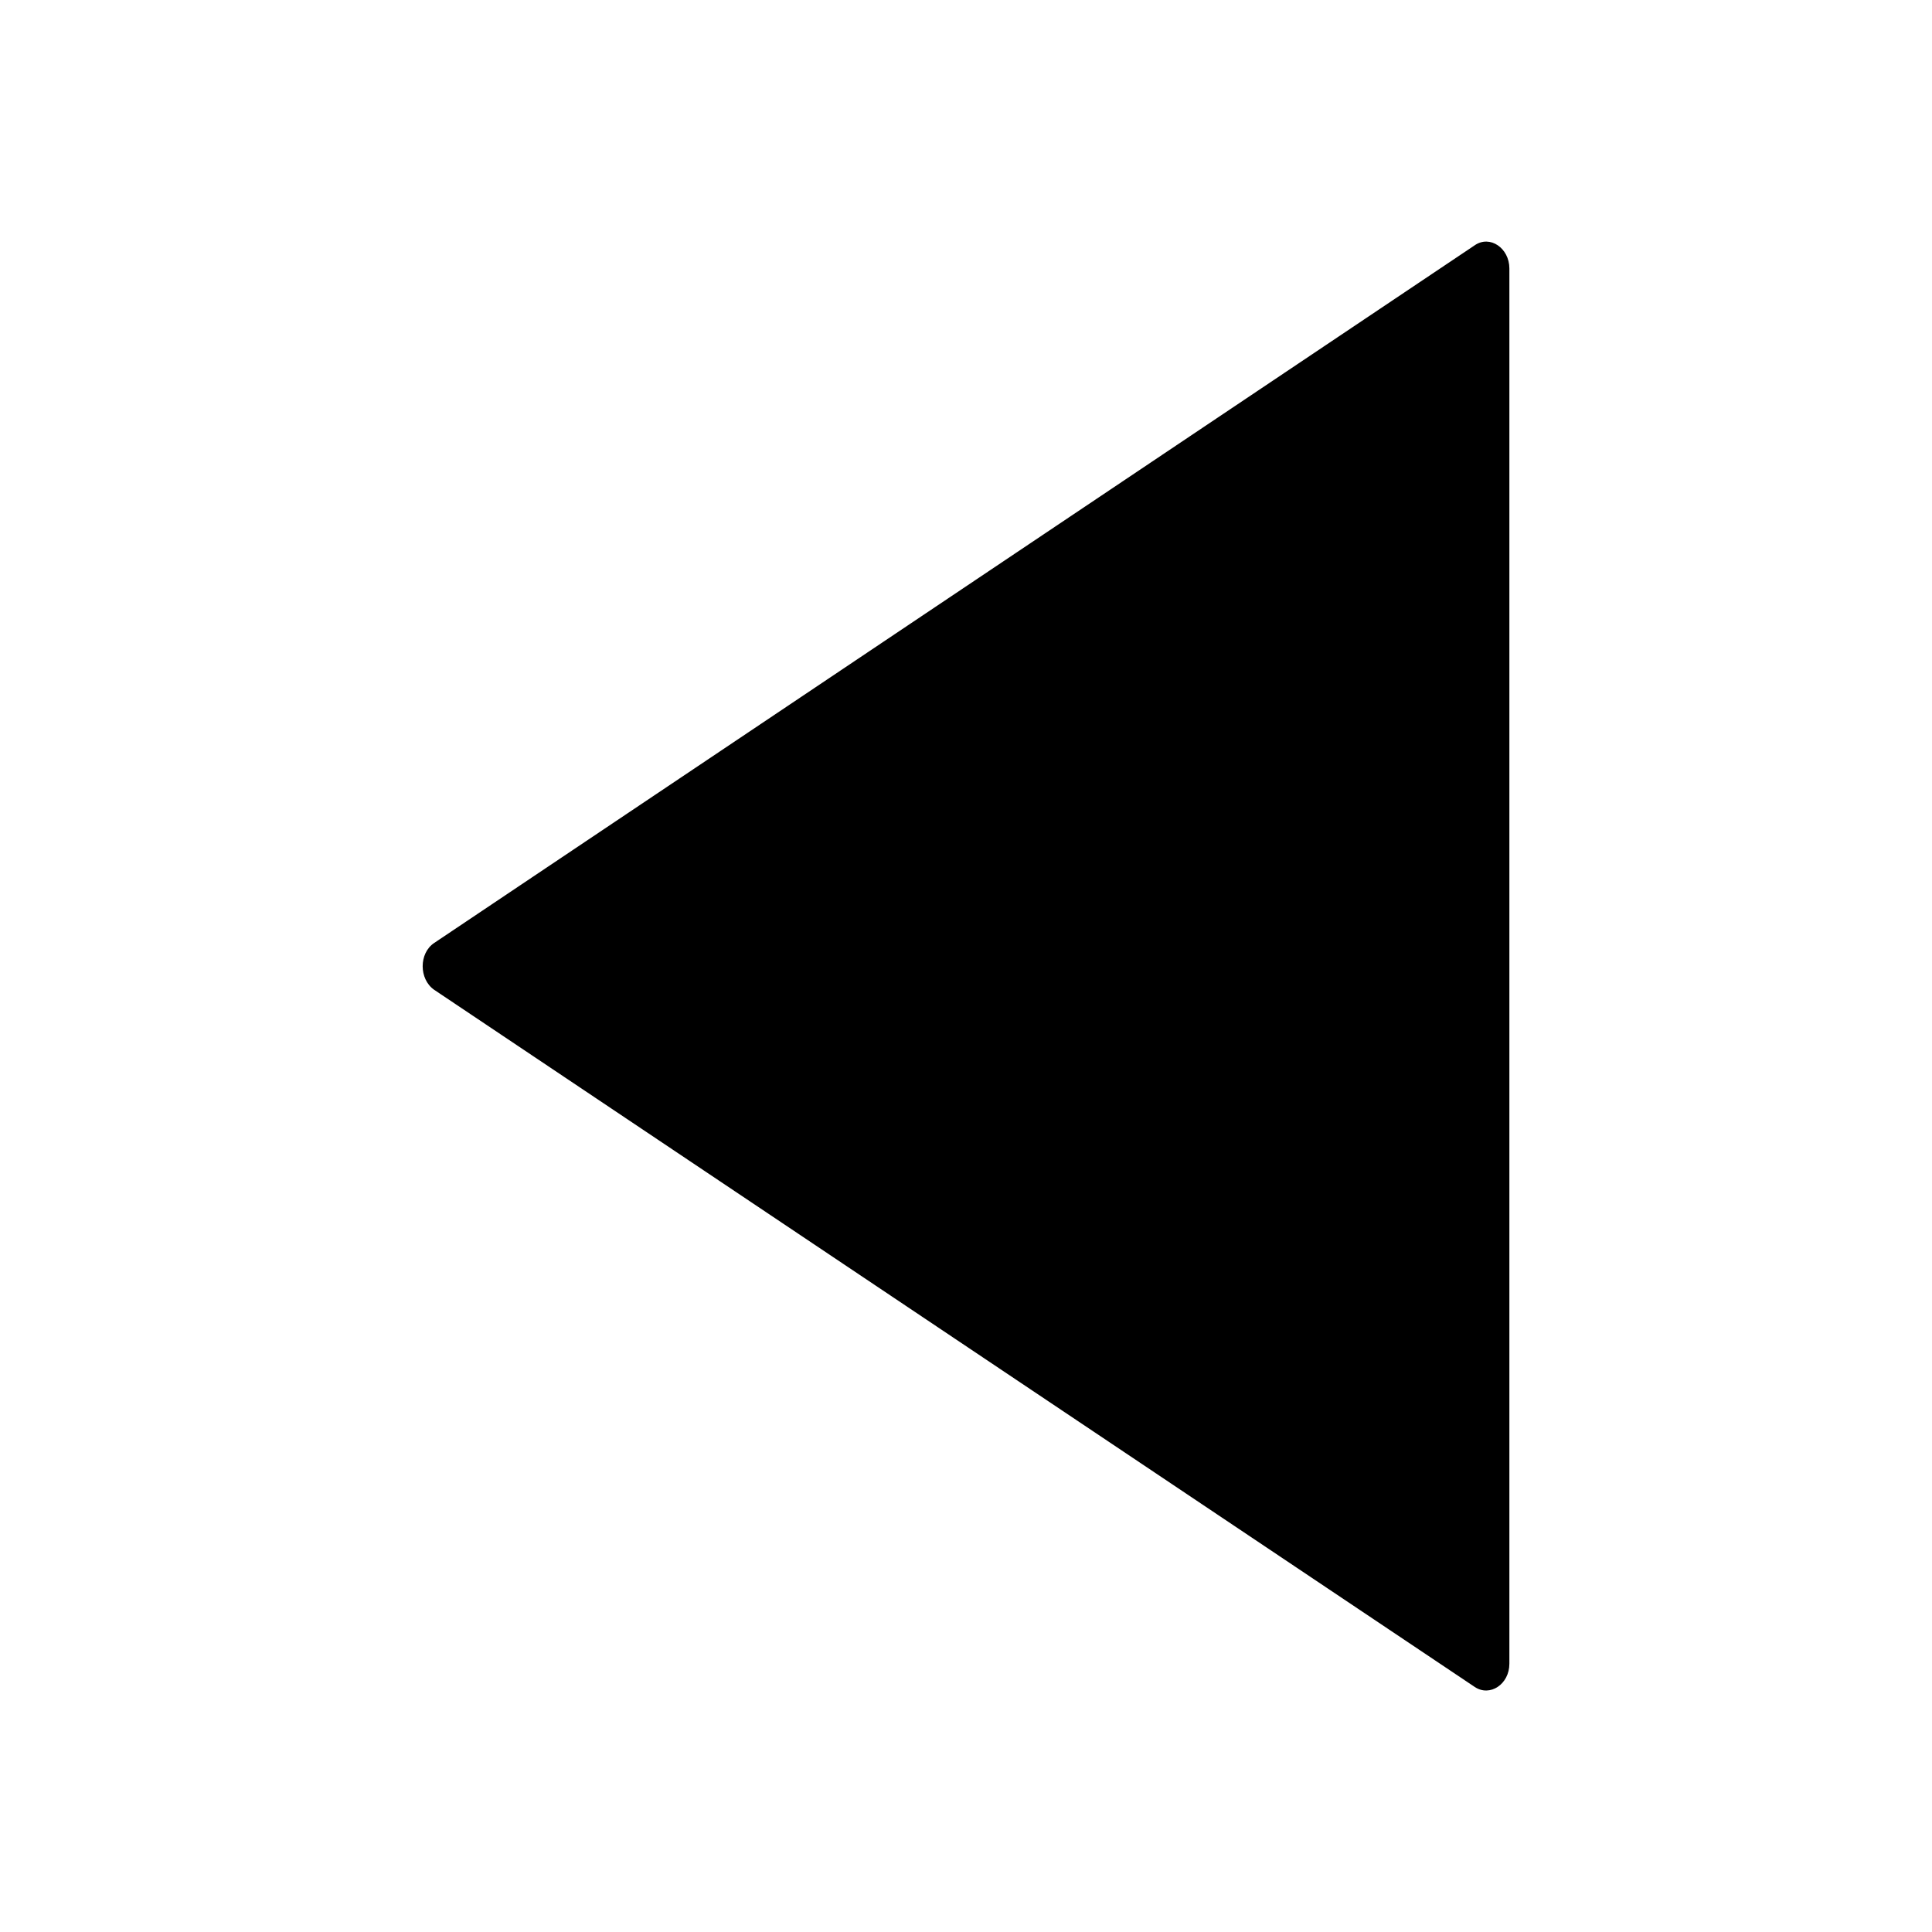 <svg xmlns="http://www.w3.org/2000/svg" width="20" height="20" fill="currentColor" viewBox="0 0 20 20">
  <path d="m4.494 10.246 10.772 7.217c.158.106.359-.028.359-.24V2.779c0-.21-.201-.35-.36-.239L4.494 9.762c-.158.106-.158.373 0 .484Z"/>
</svg>
